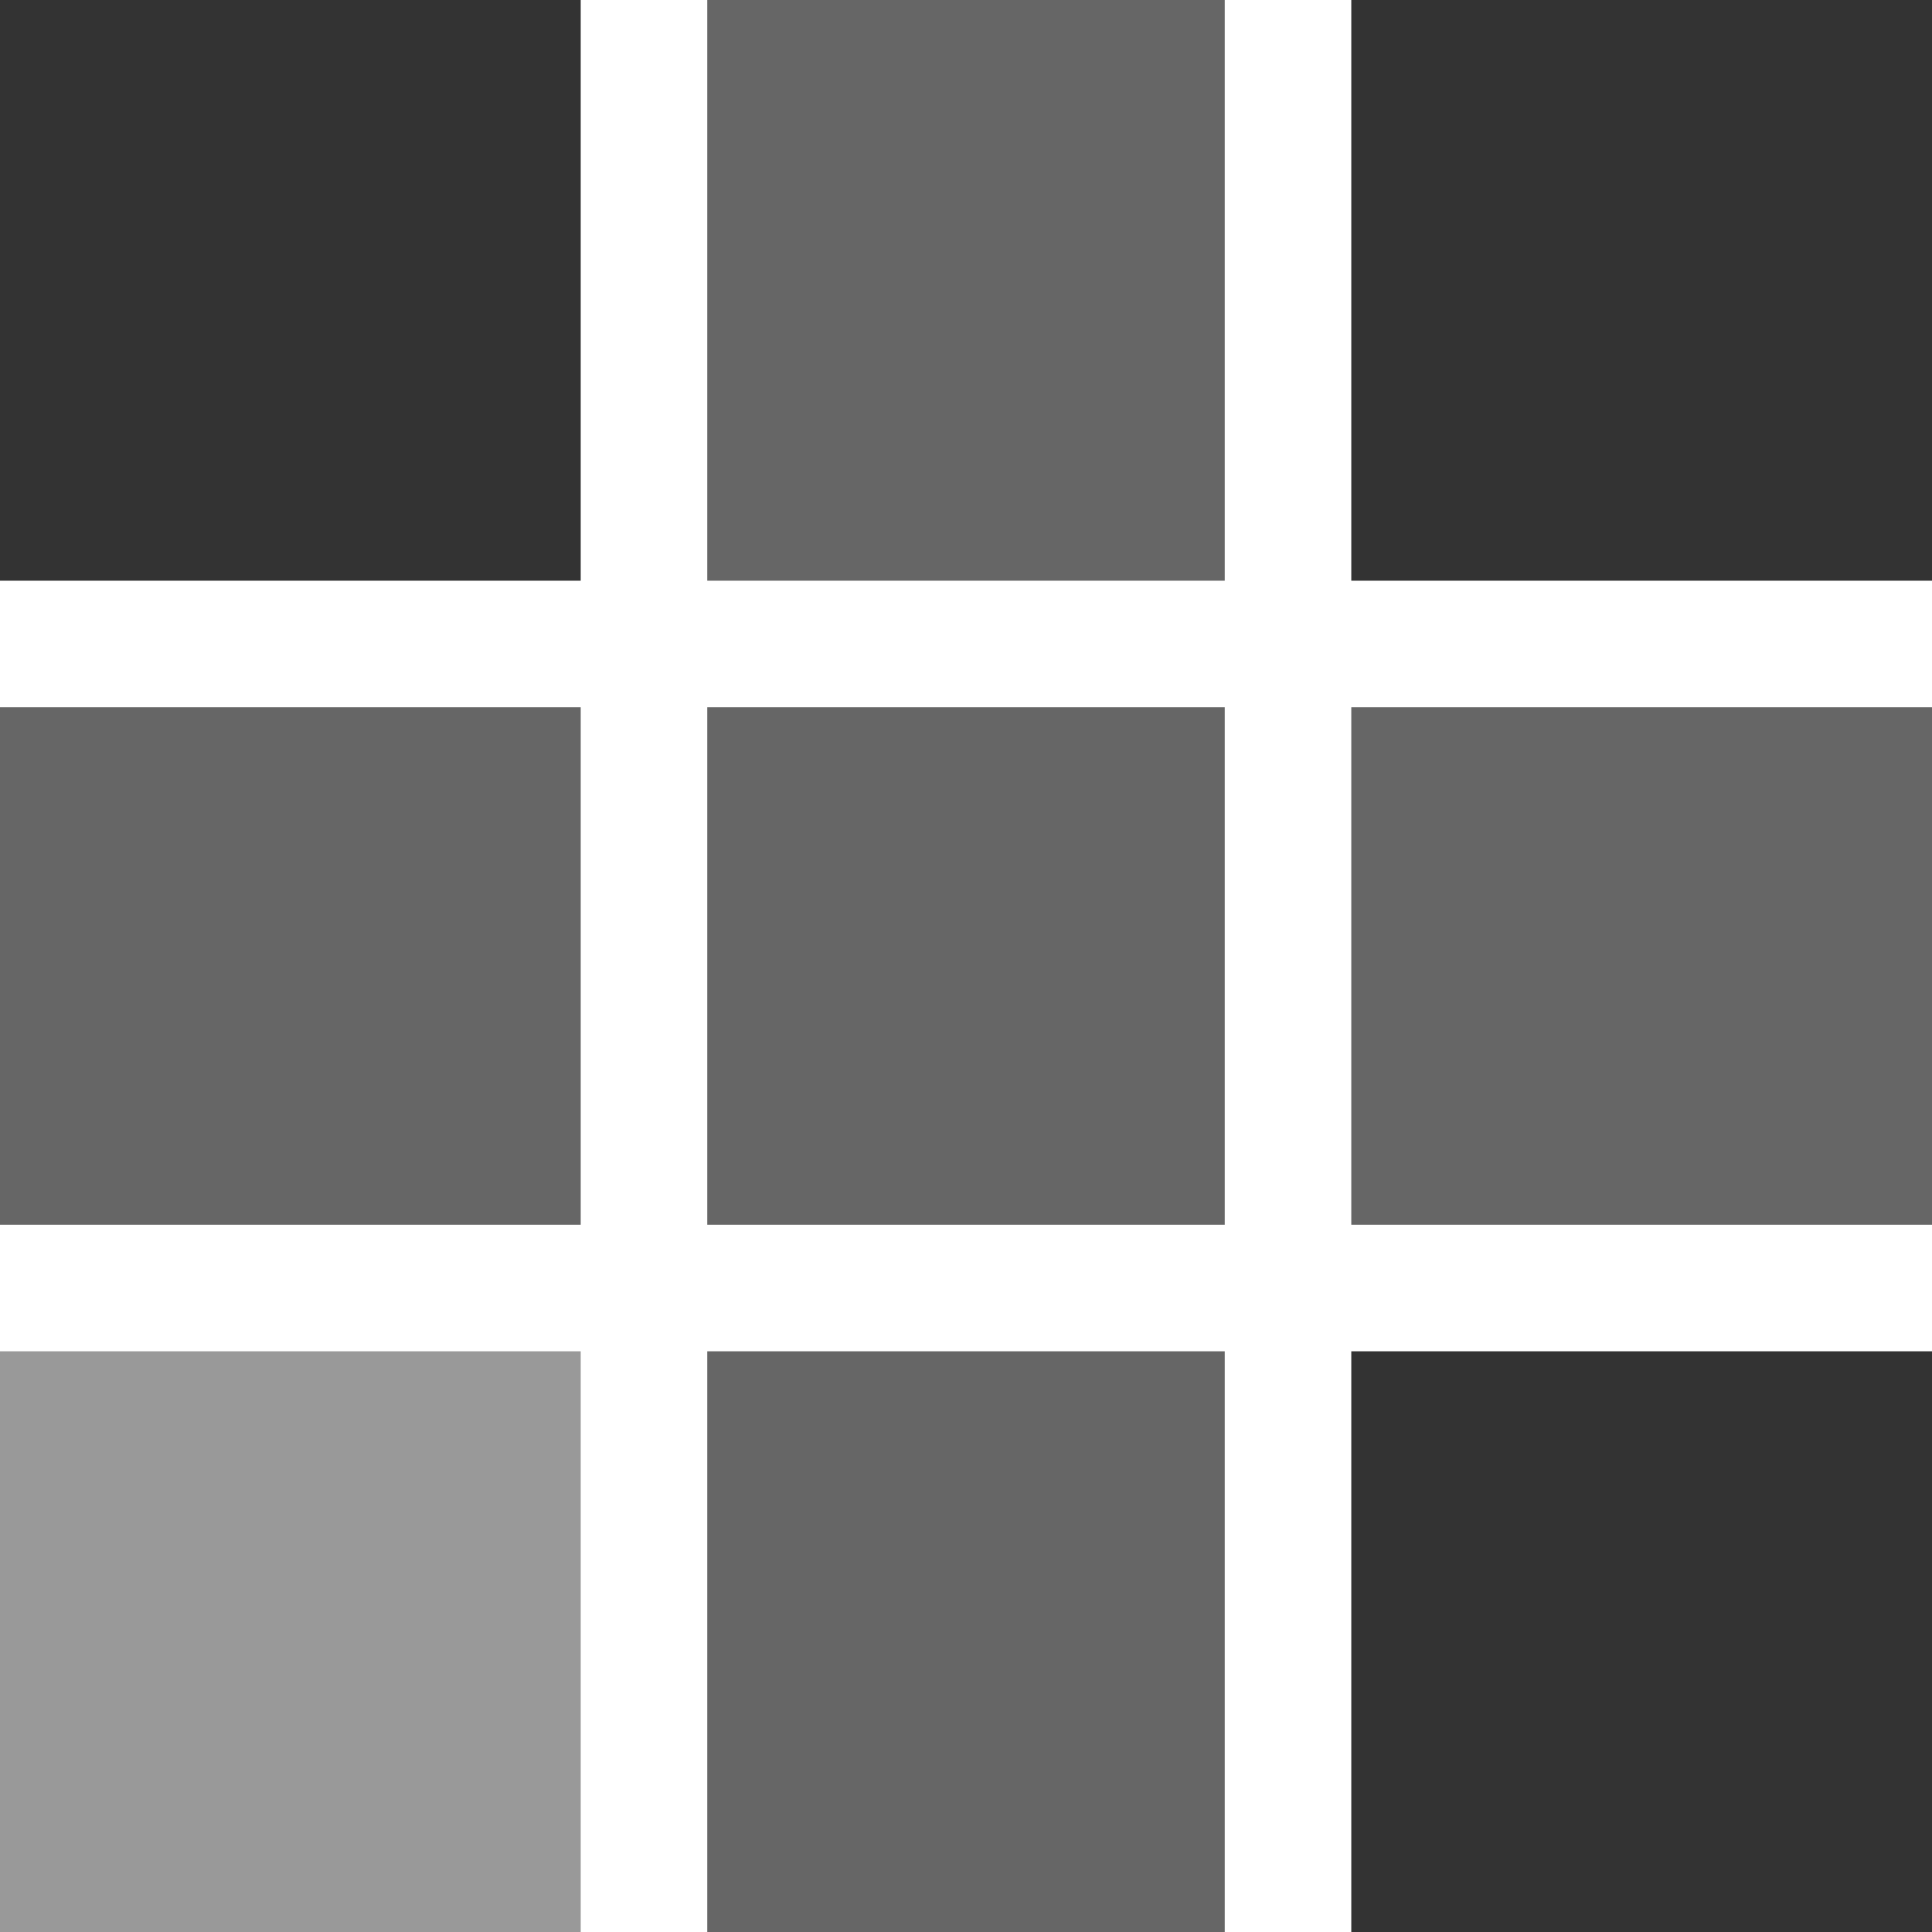 <?xml version="1.0" encoding="UTF-8" standalone="no"?>
<!-- Created with Inkscape (http://www.inkscape.org/) -->

<svg
   width="512"
   height="512"
   viewBox="0 0 135.467 135.467"
   version="1.1"
   id="svg135"
   inkscape:version="1.4.1 (93de688d07, 2025-03-30)"
   xml:space="preserve"
   sodipodi:docname="GridBlock12.svg"
   xmlns:inkscape="http://www.inkscape.org/namespaces/inkscape"
   xmlns:sodipodi="http://sodipodi.sourceforge.net/DTD/sodipodi-0.dtd"
   xmlns="http://www.w3.org/2000/svg"
   xmlns:svg="http://www.w3.org/2000/svg"><sodipodi:namedview
     id="namedview137"
     pagecolor="#000000"
     bordercolor="#000000"
     borderopacity="0.251"
     inkscape:showpageshadow="true"
     inkscape:pageopacity="0"
     inkscape:pagecheckerboard="true"
     inkscape:deskcolor="#1e1e2e"
     inkscape:document-units="px"
     showgrid="false"
     inkscape:zoom="0.5197794"
     inkscape:cx="151.98755"
     inkscape:cy="81.765457"
     inkscape:window-width="1894"
     inkscape:window-height="1011"
     inkscape:window-x="0"
     inkscape:window-y="0"
     inkscape:window-maximized="1"
     inkscape:current-layer="g18"><inkscape:page
       x="0"
       y="0"
       width="135.467"
       height="135.467"
       id="page1"
       margin="0"
       bleed="0" /></sodipodi:namedview><defs
     id="defs132"><inkscape:path-effect
       effect="fillet_chamfer"
       id="path-effect3"
       is_visible="true"
       lpeversion="1"
       nodesatellites_param="F,0,0,1,0,0,0,1 @ F,0,0,1,0,0,0,1 @ F,0,0,1,0,0,0,1 @ F,0,0,1,0,0,0,1 @ F,0,0,1,0,0,0,1 @ F,0,0,1,0,0,0,1 @ F,0,0,1,0,0,0,1 @ F,0,0,1,0,0,0,1"
       radius="0"
       unit="px"
       method="auto"
       mode="F"
       chamfer_steps="1"
       flexible="false"
       use_knot_distance="true"
       apply_no_radius="true"
       apply_with_radius="true"
       only_selected="false"
       hide_knots="false" /></defs><g
     inkscape:label="Calque 1"
     inkscape:groupmode="layer"
     id="layer1"><g
       id="g18"
       clip-path="none"><path
         style="fill:#000000;stroke-width:5.638;stroke-linejoin:round;paint-order:stroke fill markers;opacity:0.8"
         d="M 94.749,94.749 V 135.467 H 135.467 V 94.749 Z"
         id="path18" /><path
         style="fill:#000000;stroke-width:5.638;stroke-linejoin:round;paint-order:stroke fill markers;opacity:0.6"
         d="M 49.592,94.749 V 135.467 H 85.875 V 94.749 Z"
         id="path17" /><path
         style="fill:#000000;stroke-width:5.638;stroke-linejoin:round;paint-order:stroke fill markers;opacity:0.4"
         d="m -3e-6,94.749 v 40.718 h 40.718 V 94.749 Z"
         id="path16" /><path
         style="fill:#000000;stroke-width:5.638;stroke-linejoin:round;paint-order:stroke fill markers;opacity:0.6"
         d="M 94.749,49.592 V 85.875 H 135.467 V 49.592 Z"
         id="path15" /><path
         style="fill:#000000;stroke-width:5.638;stroke-linejoin:round;paint-order:stroke fill markers;opacity:0.6"
         d="M 49.592,49.592 V 85.875 H 85.875 V 49.592 Z"
         id="path14" /><path
         style="fill:#000000;stroke-width:5.638;stroke-linejoin:round;paint-order:stroke fill markers;opacity:0.6"
         d="m -3e-6,49.592 v 36.283 h 40.718 V 49.592 Z"
         id="path13" /><path
         style="fill:#000000;stroke-width:5.638;stroke-linejoin:round;paint-order:stroke fill markers;opacity:0.8"
         d="m 94.749,-3e-6 v 40.718 H 135.467 V -3e-6 Z"
         id="path12" /><path
         style="fill:#000000;stroke-width:5.638;stroke-linejoin:round;paint-order:stroke fill markers;opacity:0.6"
         d="m 49.592,-3e-6 v 40.718 H 85.875 V -3e-6 Z"
         id="path11" /><path
         style="fill:#000000;stroke-width:5.638;stroke-linejoin:round;paint-order:stroke fill markers;opacity:0.8"
         d="m -3e-6,-3e-6 v 40.718 h 40.718 V -3e-6 Z"
         id="rect2" /></g></g></svg>
